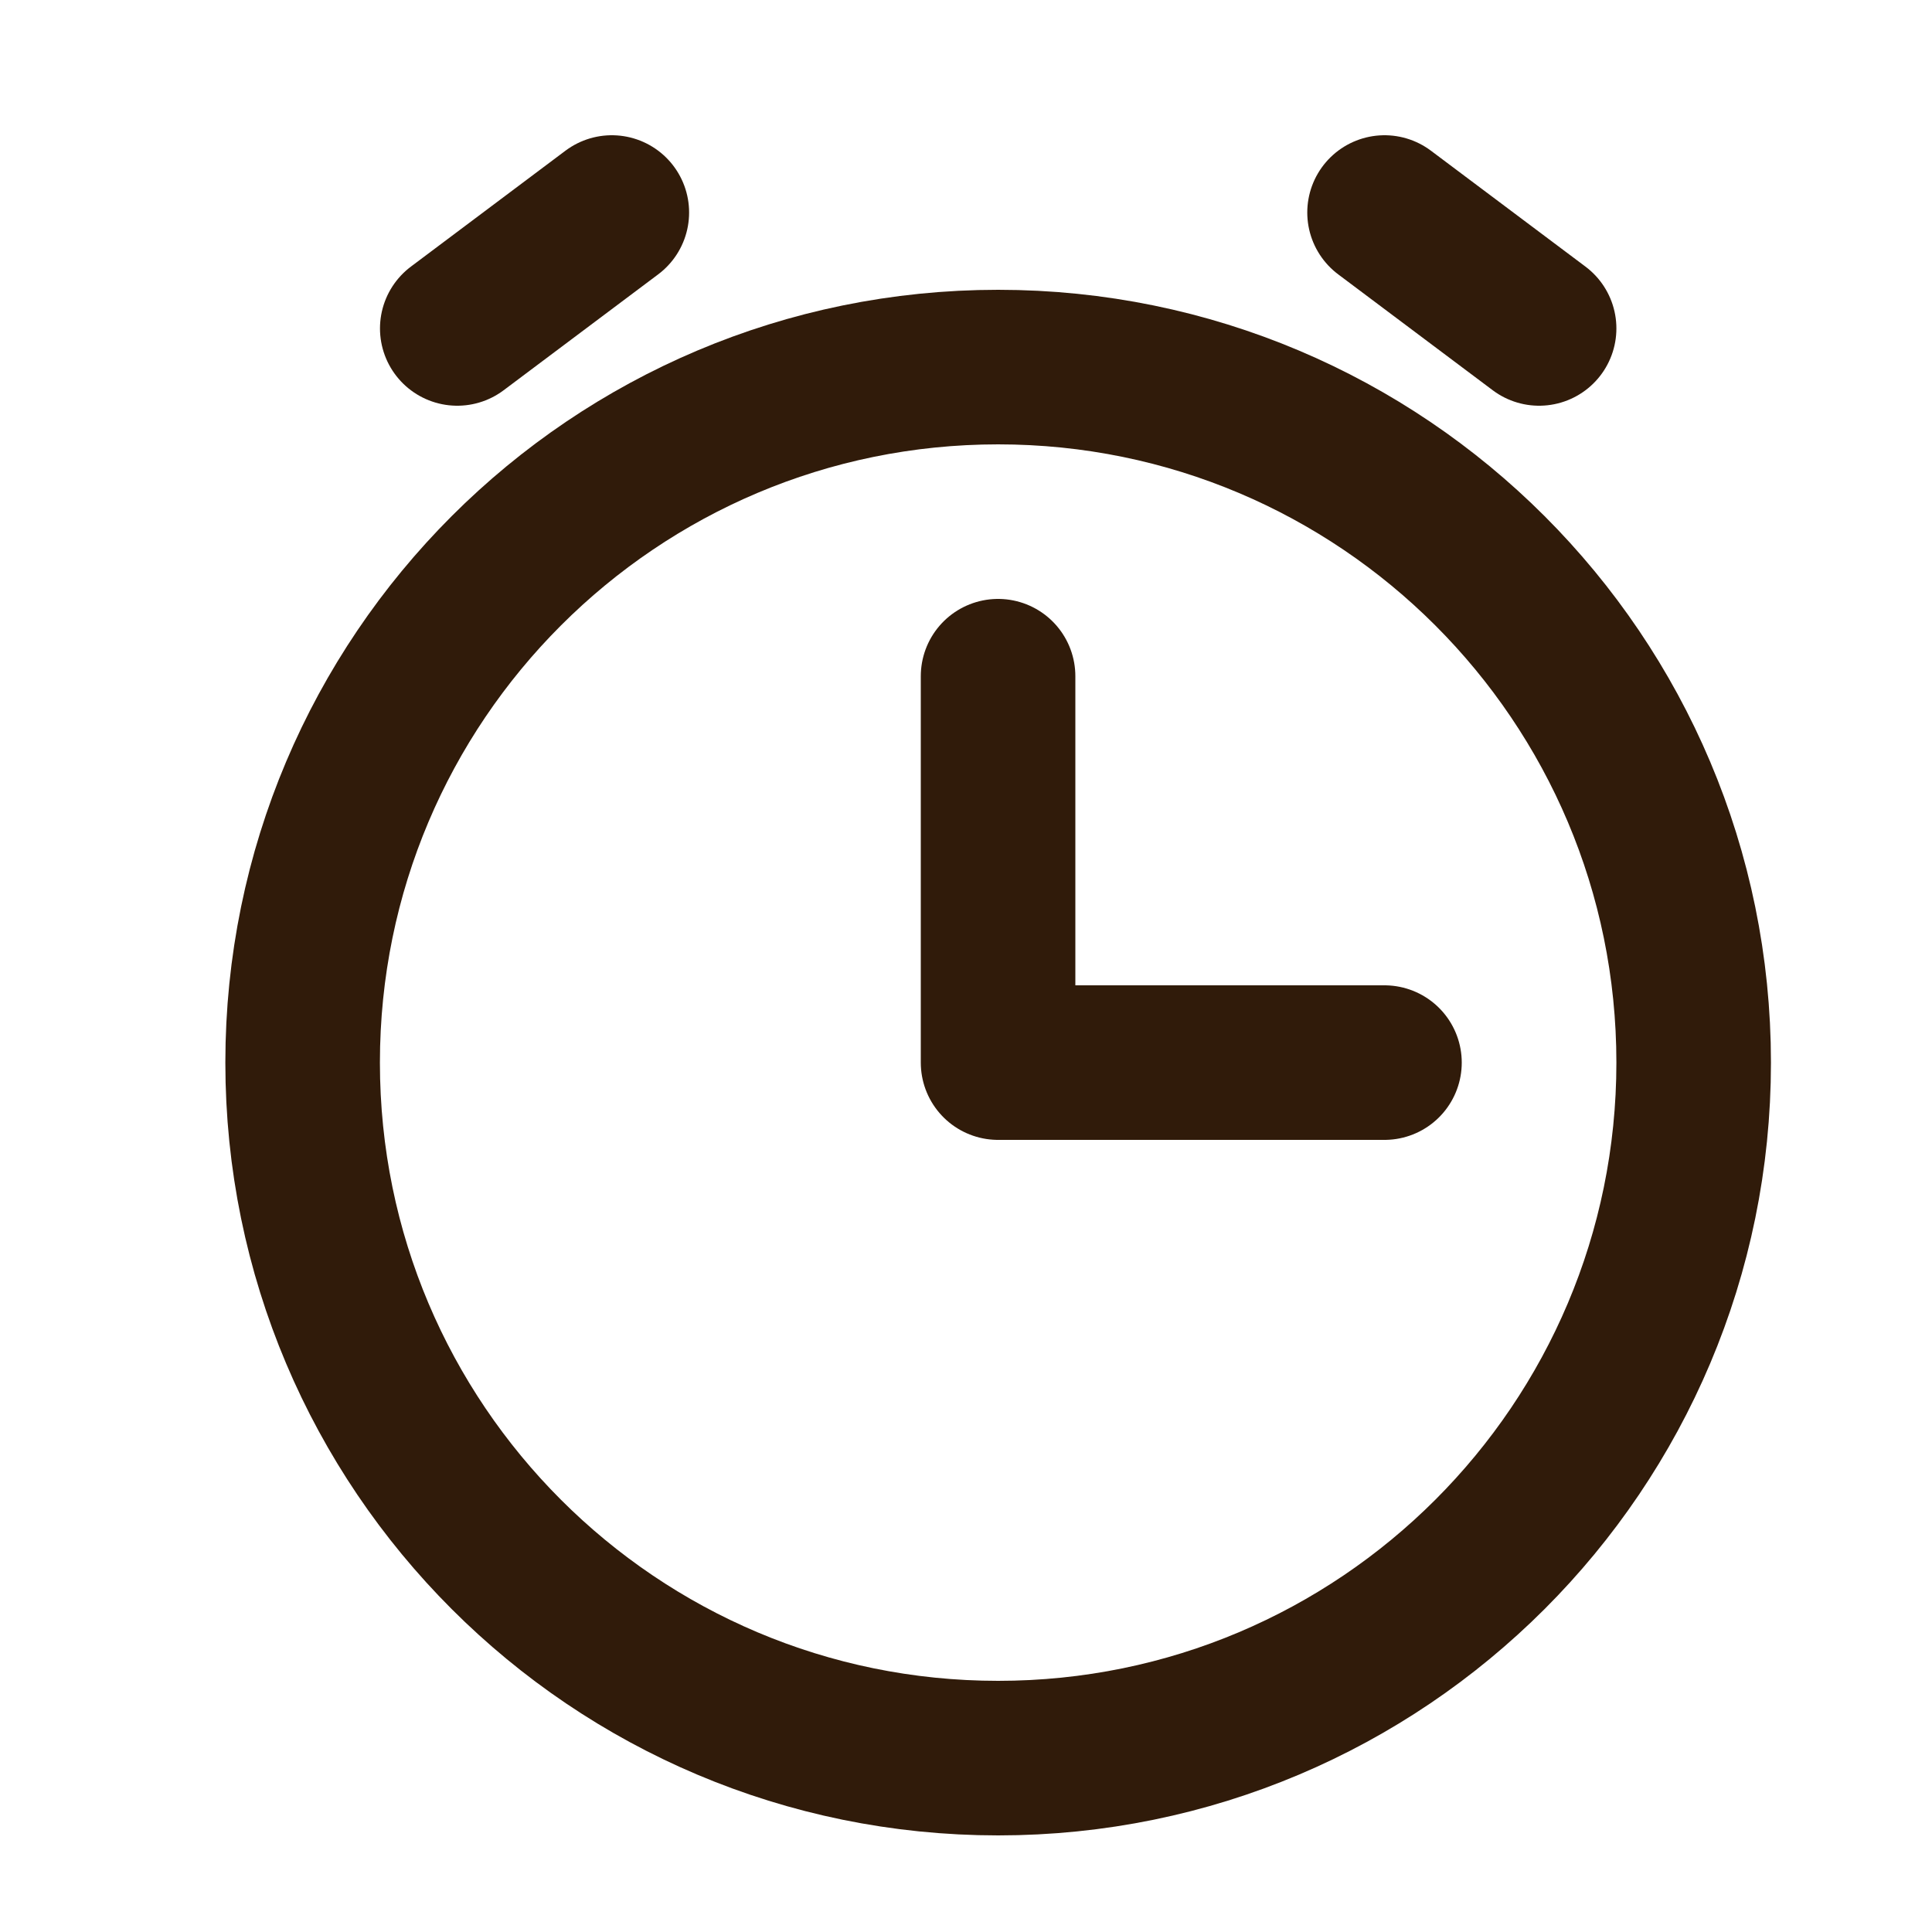 <svg width="25" height="25" viewBox="0 0 25 25" fill="none" xmlns="http://www.w3.org/2000/svg">
<path d="M17.915 13.75H12.915V8.75" stroke="#301B0A" stroke-width="2" stroke-linecap="round" stroke-linejoin="round"/>
<path d="M5.917 4.25L7.917 2.75" stroke="#301B0A" stroke-width="2" stroke-linecap="round" stroke-linejoin="round"/>
<path d="M19.916 4.25L17.916 2.75" stroke="#301B0A" stroke-width="2" stroke-linecap="round" stroke-linejoin="round"/>
<path d="M12.916 22.75C17.886 22.75 21.916 18.721 21.916 13.75C21.916 8.779 17.886 4.75 12.916 4.75C7.945 4.75 3.916 8.779 3.916 13.75C3.916 18.721 7.945 22.75 12.916 22.75Z" stroke="#301B0A" stroke-width="2" stroke-linecap="round" stroke-linejoin="round"/>
</svg>
